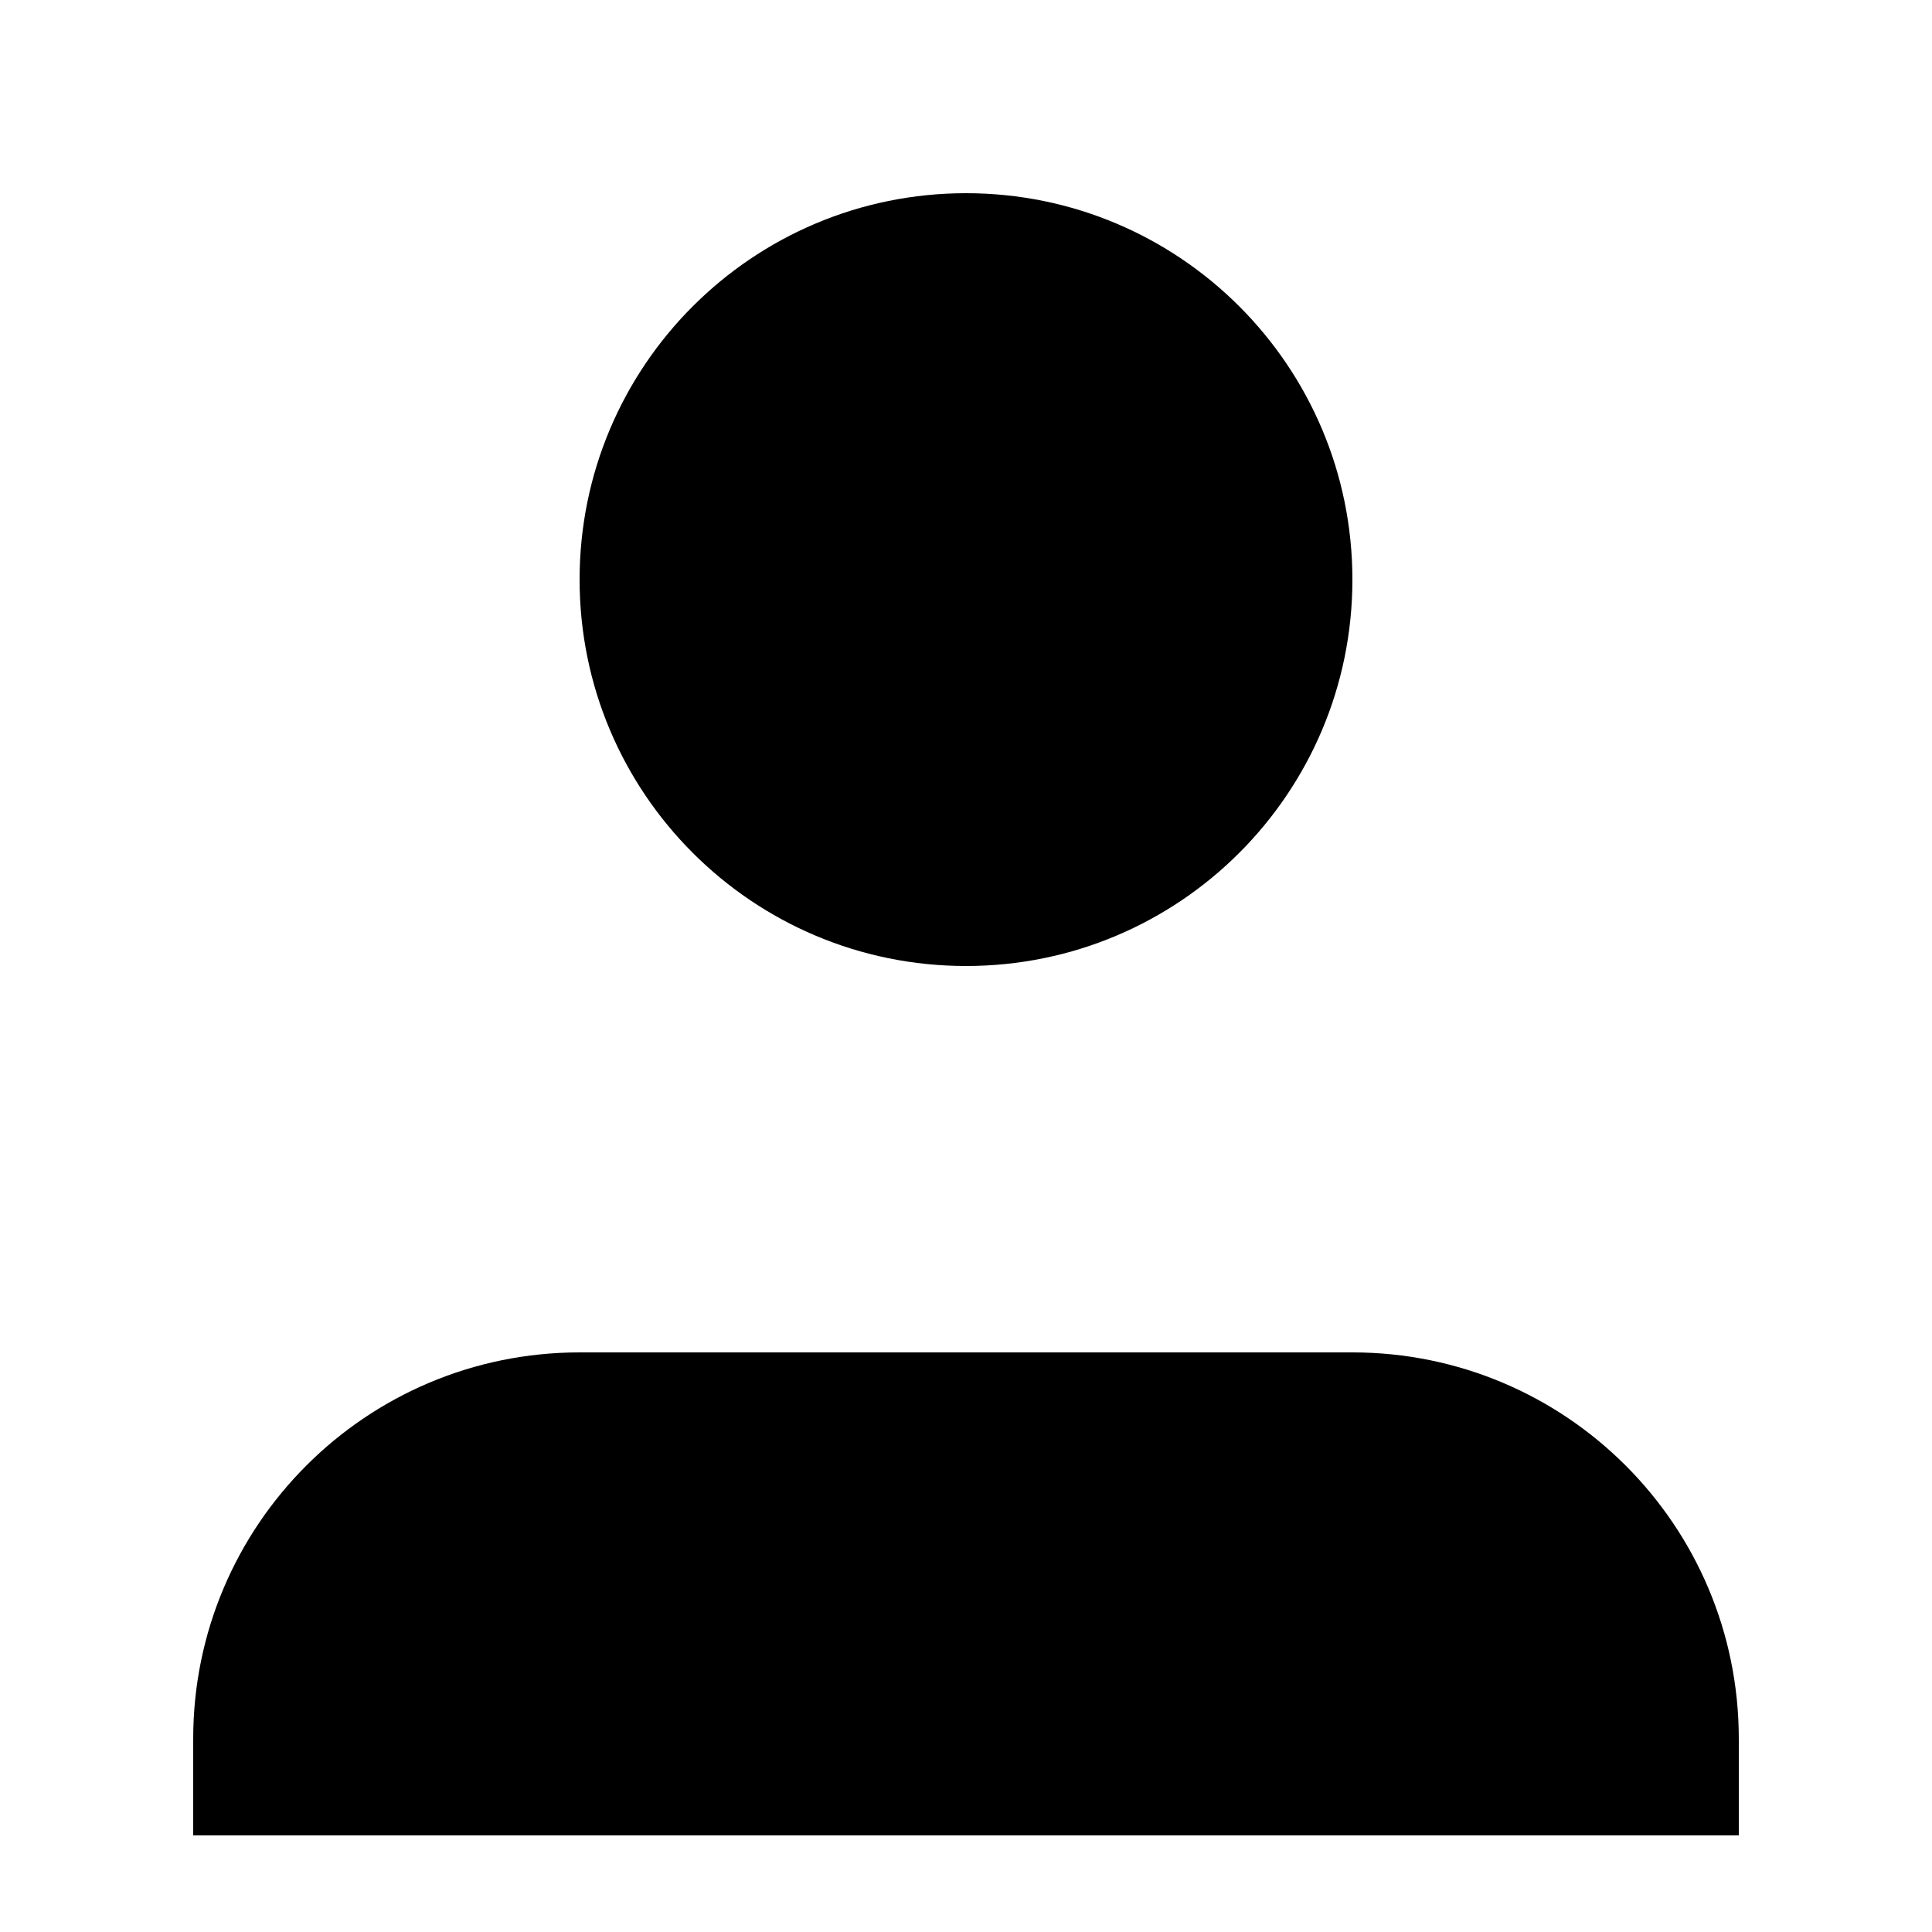 <svg xmlns="http://www.w3.org/2000/svg" class="h-5 w-5 text-white" viewBox="0 0 20 20" fill="currentColor">
    <path d="M10 10c2.21 0 4-1.79 4-4S12.21 2 10 2 6 3.79 6 6s1.79 4 4 4zM2 18c0-2.21 1.79-4 4-4h8c2.21 0 4 1.79 4 4v1H2v-1z" />
  </svg>